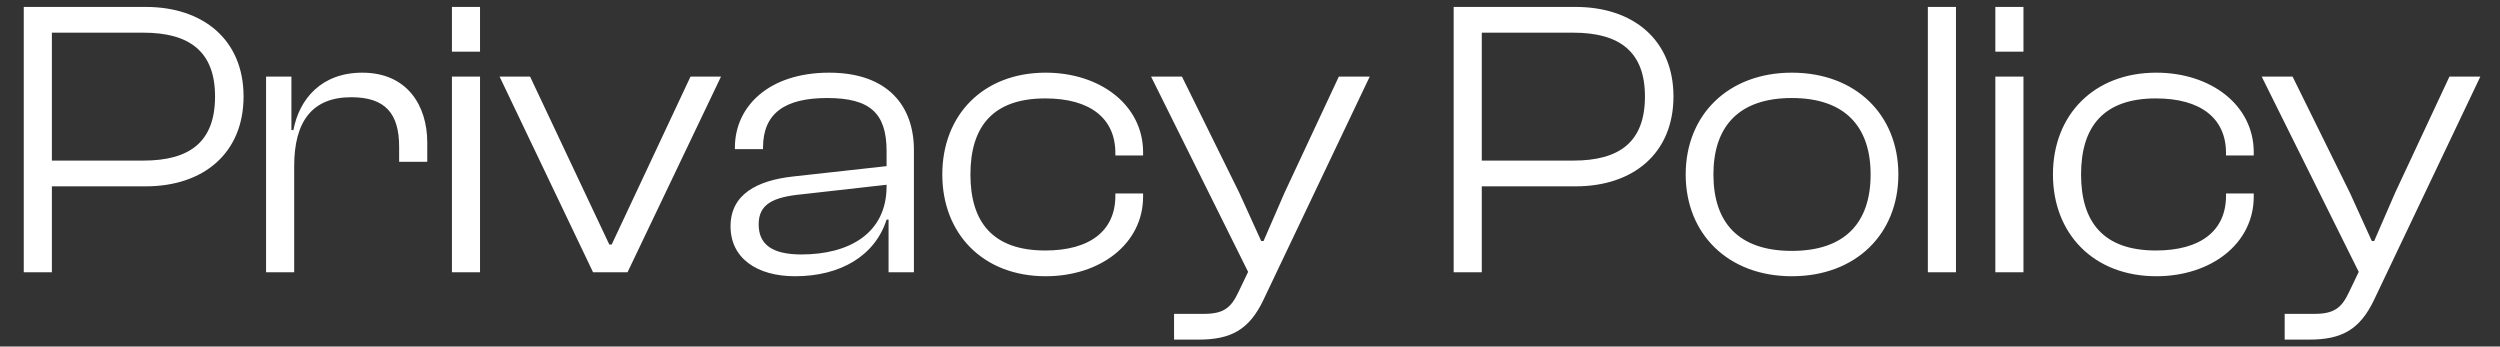 <svg width="101" height="14" viewBox="0 0 101 14" fill="none" xmlns="http://www.w3.org/2000/svg">
<rect x="0" y="0" width="101" height="14" fill="#333333" stroke="none"/>
<path d="M2.096 11V7.528H5.888C8.208 7.528 9.84 6.2 9.84 3.896C9.84 1.608 8.208 0.28 5.888 0.28H0.96V11H2.096ZM5.792 1.32C7.68 1.32 8.688 2.104 8.688 3.896C8.688 5.72 7.68 6.488 5.792 6.488H2.096V1.32H5.792ZM11.885 11V6.712C11.885 4.936 12.589 3.928 14.189 3.928C15.565 3.928 16.125 4.584 16.125 5.928V6.536H17.261V5.752C17.261 4.28 16.461 2.936 14.637 2.936C12.989 2.936 12.093 3.992 11.853 5.256H11.773V3.096H10.749V11H11.885ZM19.393 2.088V0.28H18.258V2.088H19.393ZM19.393 11V3.096H18.258V11H19.393ZM25.352 11L29.128 3.096H27.896L24.712 9.88H24.616L21.416 3.096H20.184L23.96 11H25.352ZM32.122 11.16C33.962 11.16 35.354 10.328 35.818 8.872H35.898V11H36.922V6.056C36.922 4.312 35.898 2.936 33.498 2.936C31.066 2.936 29.69 4.296 29.69 5.96V6.024H30.826V5.96C30.826 4.568 31.722 3.96 33.418 3.96C35.146 3.96 35.818 4.568 35.818 6.104V6.712L32.058 7.128C30.586 7.288 29.514 7.848 29.514 9.144C29.514 10.424 30.57 11.16 32.122 11.16ZM30.65 9.064C30.65 8.248 31.226 7.96 32.41 7.848L35.818 7.464V7.528C35.818 9.432 34.298 10.28 32.378 10.28C31.178 10.28 30.65 9.864 30.65 9.064ZM42.245 11.16C44.453 11.16 46.181 9.848 46.181 7.944V7.816H45.061V7.912C45.061 9.32 44.037 10.12 42.229 10.12C40.117 10.12 39.205 8.984 39.205 7.048C39.205 5.112 40.117 3.976 42.229 3.976C44.037 3.976 45.061 4.776 45.061 6.184V6.28H46.181V6.152C46.181 4.248 44.453 2.936 42.245 2.936C39.717 2.936 38.069 4.648 38.069 7.048C38.069 9.448 39.717 11.16 42.245 11.16ZM48.424 13.72C49.736 13.72 50.472 13.32 51.048 12.104L55.336 3.096H54.088L51.896 7.784L51.048 9.736H50.952L50.072 7.8L47.752 3.096H46.504L50.424 10.984L50.04 11.784C49.736 12.44 49.432 12.68 48.632 12.68H47.432V13.72H48.424ZM59.864 11V7.528H63.656C65.976 7.528 67.608 6.2 67.608 3.896C67.608 1.608 65.976 0.28 63.656 0.28H58.728V11H59.864ZM63.56 1.32C65.448 1.32 66.456 2.104 66.456 3.896C66.456 5.72 65.448 6.488 63.56 6.488H59.864V1.32H63.56ZM72.389 11.16C74.981 11.16 76.694 9.448 76.694 7.048C76.694 4.648 74.981 2.936 72.389 2.936C69.814 2.936 68.102 4.648 68.102 7.048C68.102 9.448 69.814 11.16 72.389 11.16ZM72.389 10.136C70.213 10.136 69.222 8.968 69.222 7.048C69.222 5.144 70.213 3.96 72.389 3.96C74.566 3.96 75.573 5.144 75.573 7.048C75.573 8.968 74.566 10.136 72.389 10.136ZM79.021 11V0.28H77.885V11H79.021ZM81.748 2.088V0.28H80.612V2.088H81.748ZM81.748 11V3.096H80.612V11H81.748ZM87.115 11.16C89.323 11.16 91.051 9.848 91.051 7.944V7.816H89.931V7.912C89.931 9.32 88.907 10.12 87.099 10.12C84.987 10.12 84.075 8.984 84.075 7.048C84.075 5.112 84.987 3.976 87.099 3.976C88.907 3.976 89.931 4.776 89.931 6.184V6.28H91.051V6.152C91.051 4.248 89.323 2.936 87.115 2.936C84.587 2.936 82.939 4.648 82.939 7.048C82.939 9.448 84.587 11.16 87.115 11.16ZM93.293 13.72C94.605 13.72 95.341 13.32 95.917 12.104L100.205 3.096H98.957L96.765 7.784L95.917 9.736H95.821L94.941 7.8L92.621 3.096H91.373L95.293 10.984L94.909 11.784C94.605 12.44 94.301 12.68 93.501 12.68H92.301V13.72H93.293Z" fill="white"/>
</svg>
